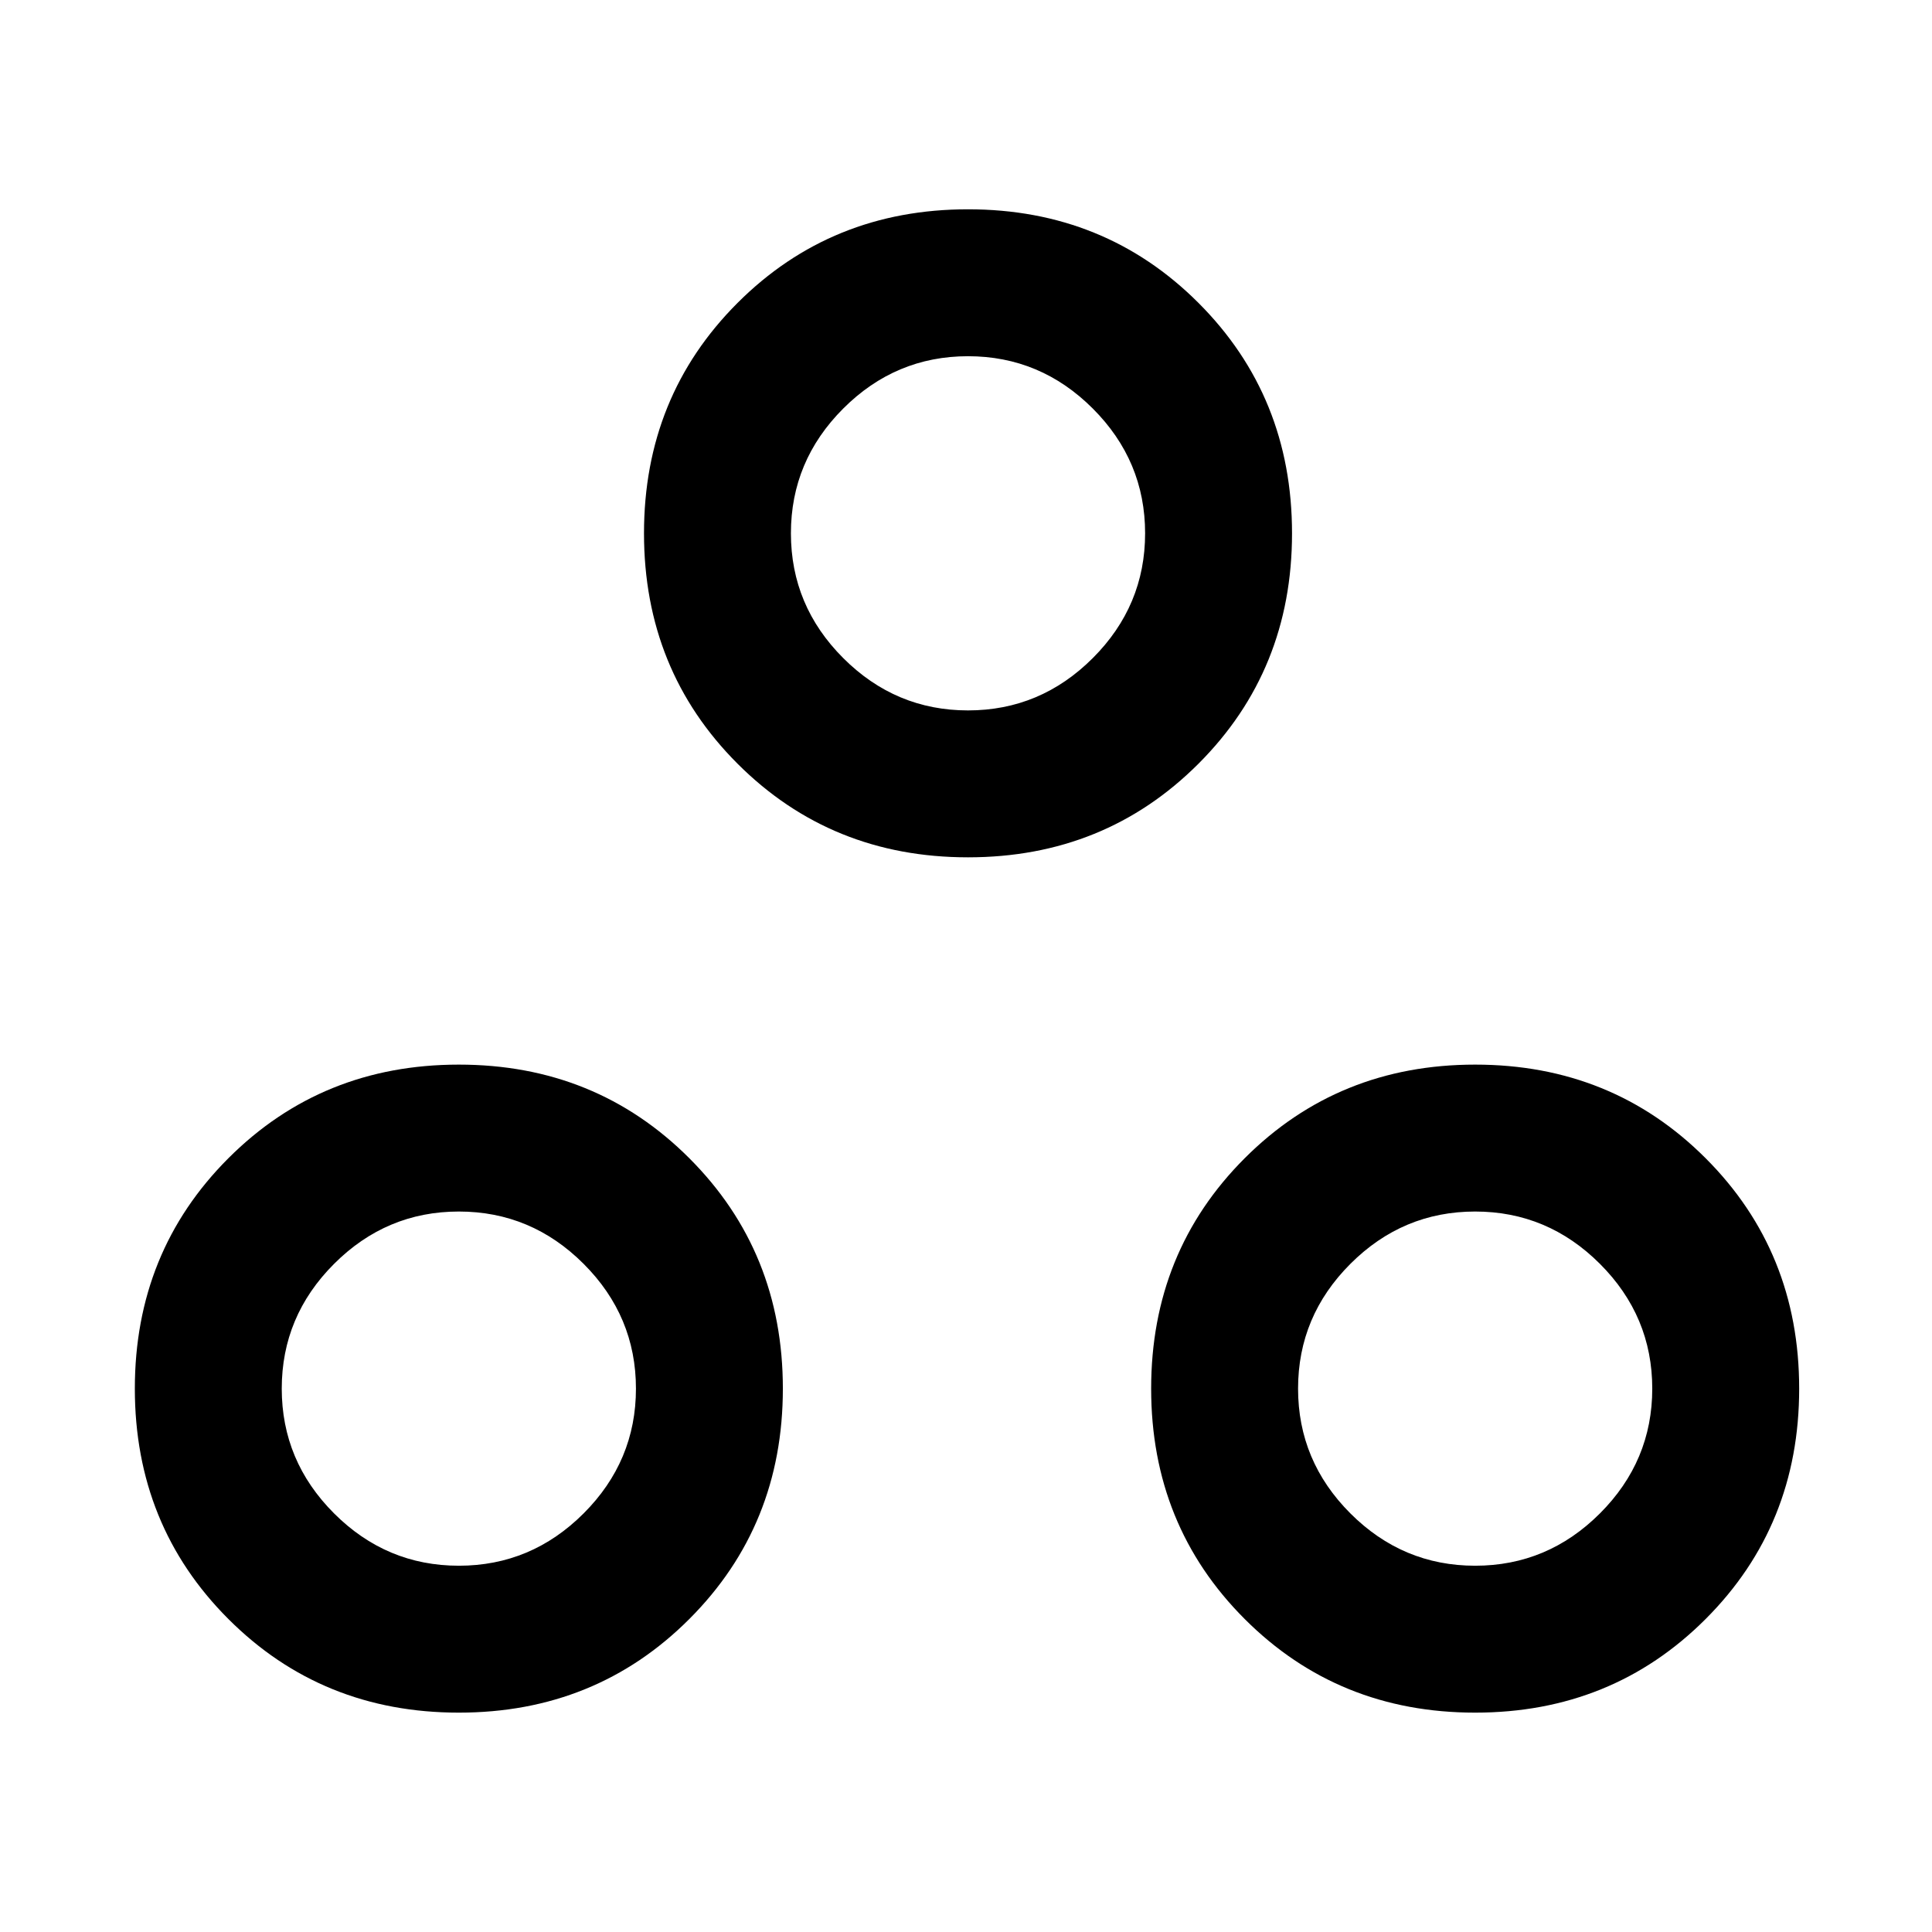 <svg xmlns="http://www.w3.org/2000/svg" height="48" width="48"><path d="M11.4 42.55q-3.4 0-5.725-2.325Q3.35 37.9 3.35 34.5q0-3.4 2.325-5.725Q8 26.45 11.4 26.45q3.4 0 5.725 2.325Q19.45 31.1 19.45 34.5q0 3.4-2.325 5.725Q14.8 42.55 11.4 42.55ZM24.05 21.3q-3.4 0-5.725-2.325Q16 16.65 16 13.25q0-3.4 2.325-5.725Q20.65 5.2 24.05 5.2q3.4 0 5.725 2.325Q32.1 9.85 32.1 13.25q0 3.4-2.325 5.725Q27.45 21.3 24.05 21.3Zm12.6 21.25q-3.4 0-5.725-2.325Q28.6 37.9 28.6 34.5q0-3.4 2.325-5.725 2.325-2.325 5.725-2.325 3.4 0 5.725 2.325Q44.7 31.1 44.7 34.5q0 3.4-2.325 5.725-2.325 2.325-5.725 2.325Zm-12.6-24.9q1.8 0 3.1-1.3t1.3-3.1q0-1.8-1.3-3.1t-3.1-1.3q-1.8 0-3.1 1.3t-1.3 3.1q0 1.8 1.3 3.1t3.1 1.3ZM11.4 38.9q1.8 0 3.1-1.3t1.3-3.1q0-1.8-1.3-3.1t-3.1-1.3q-1.8 0-3.1 1.3T7 34.5q0 1.8 1.3 3.1t3.1 1.3Zm25.25 0q1.8 0 3.1-1.3t1.3-3.1q0-1.8-1.3-3.1t-3.1-1.3q-1.8 0-3.1 1.3t-1.3 3.1q0 1.8 1.3 3.1t3.1 1.3Zm-12.6-25.65ZM11.4 34.45Zm25.25 0Z"/></svg>